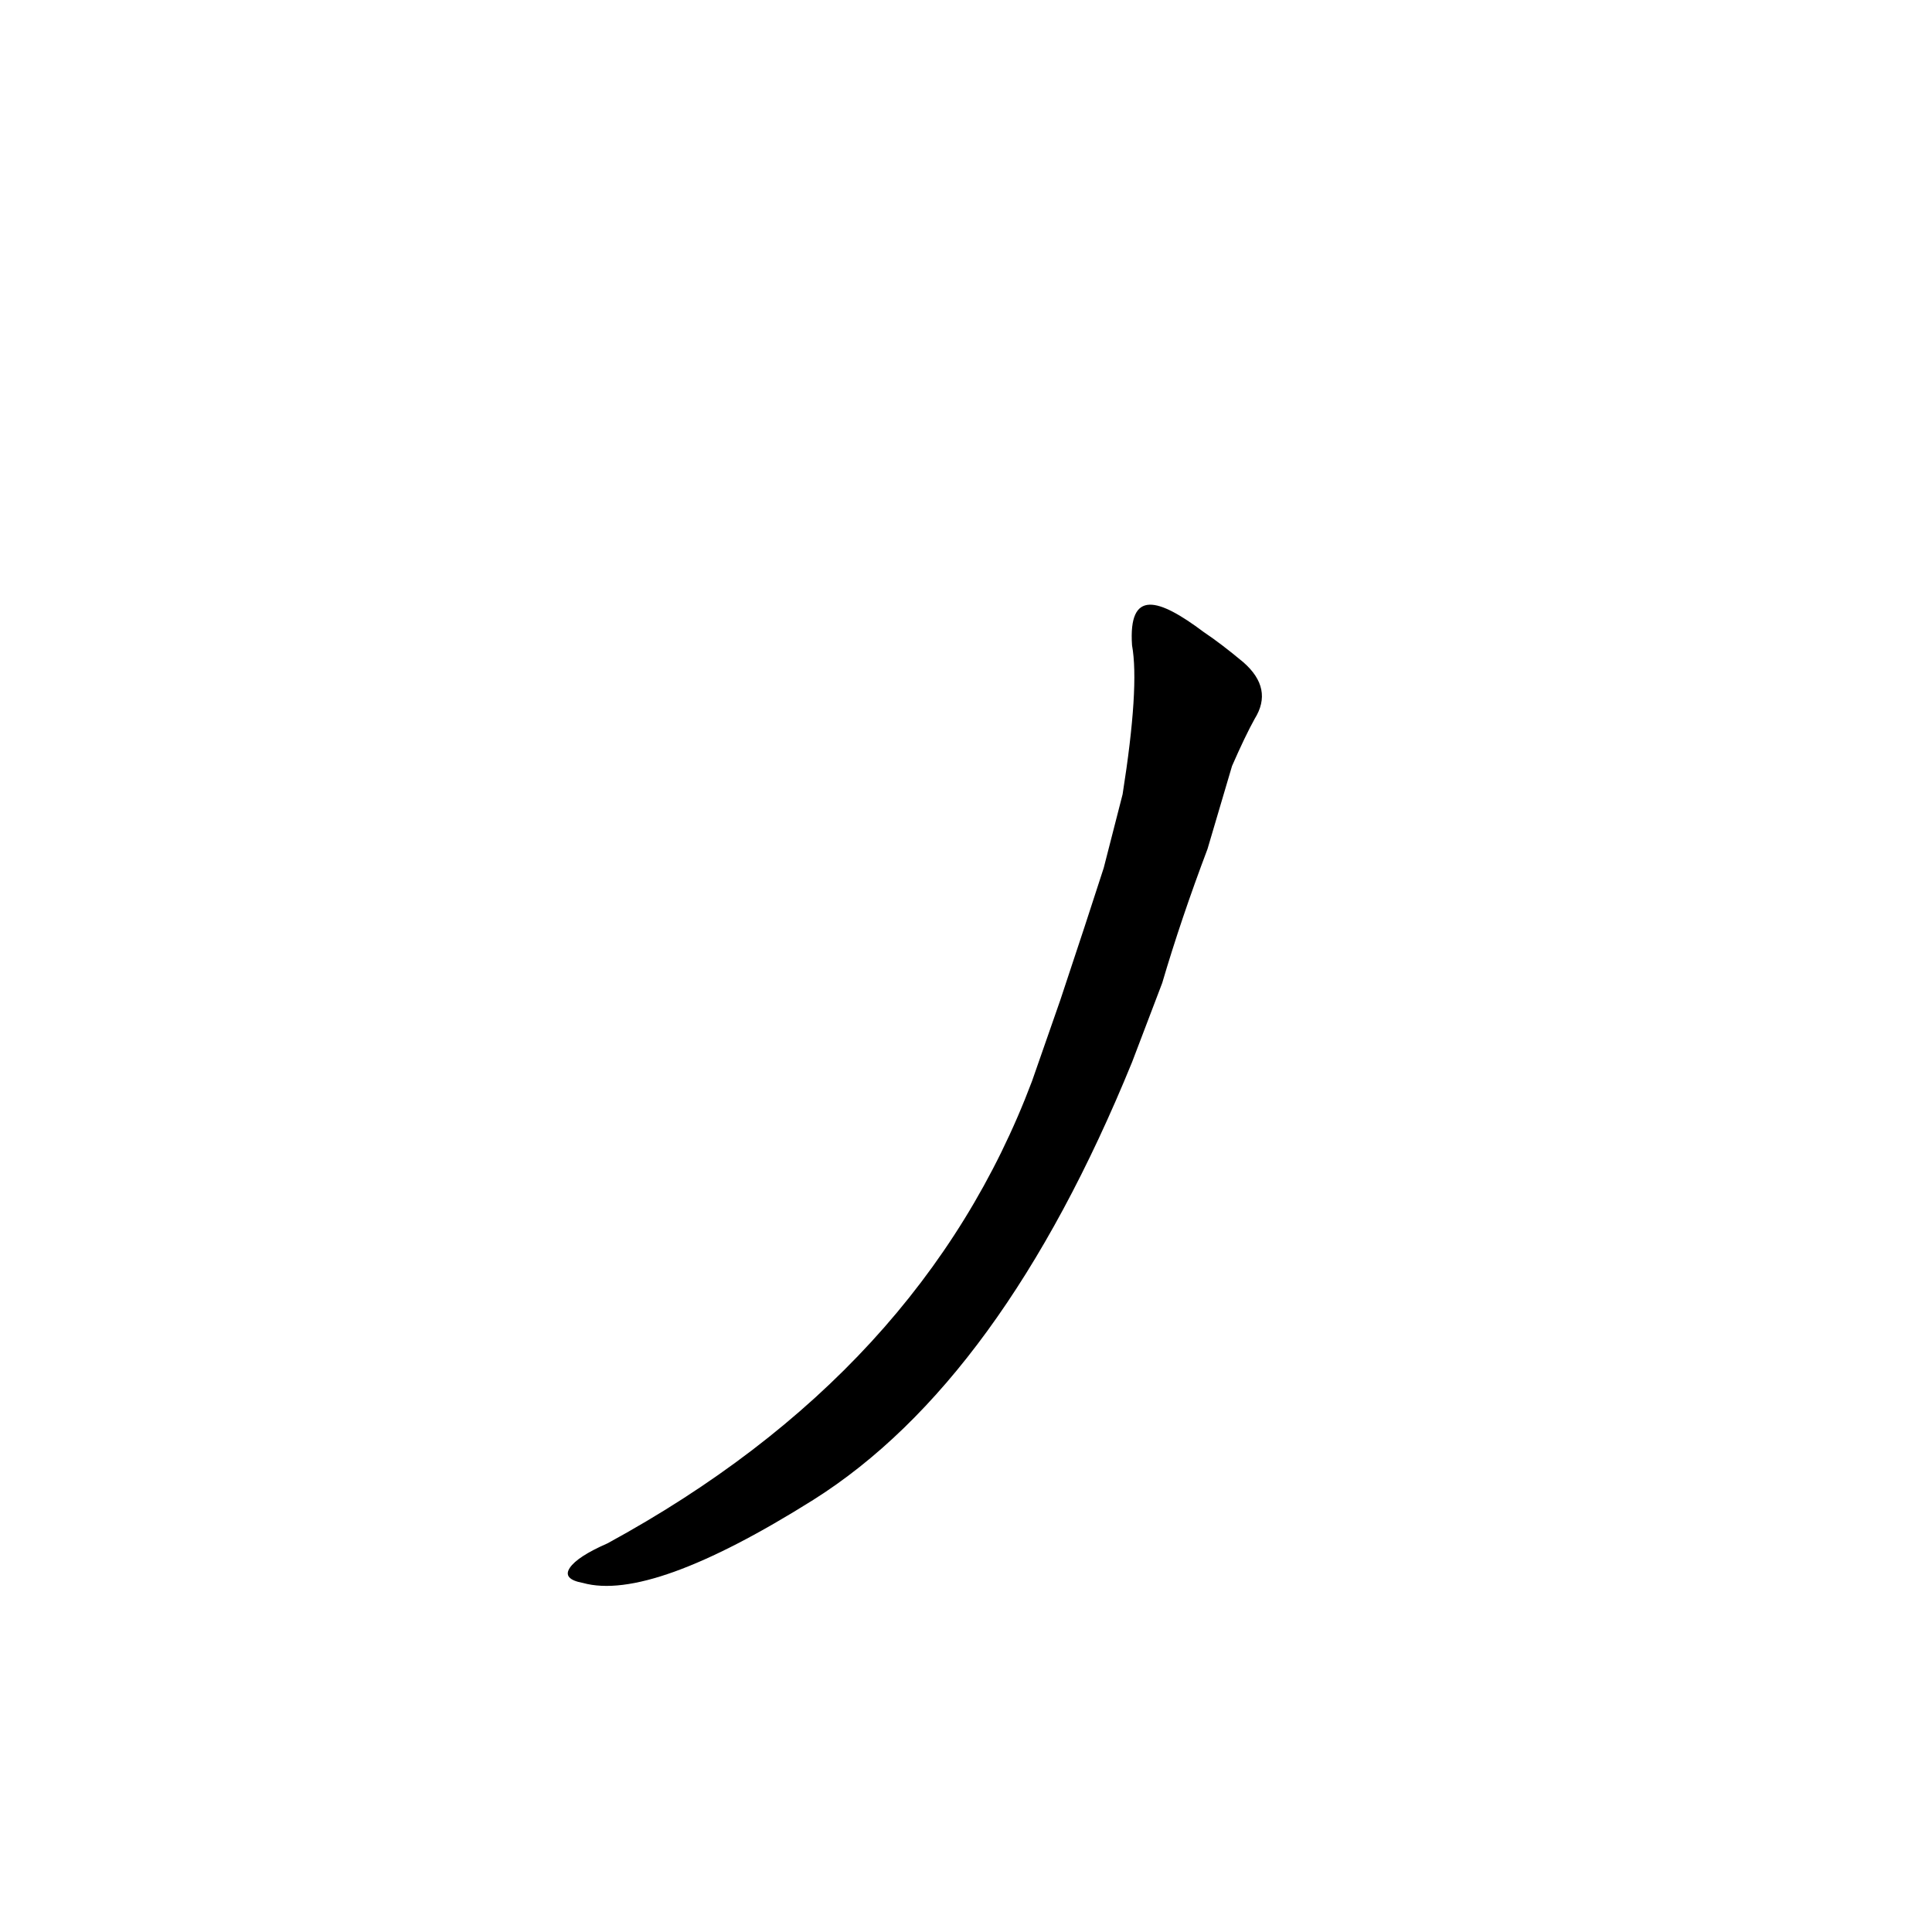 <?xml version='1.0' encoding='utf-8'?>
<svg xmlns="http://www.w3.org/2000/svg" version="1.1" viewBox="0 0 1024 1024"><g transform="scale(1, -1) translate(0, -900)"><path d="M 547 327 Q 489 173 322 82 Q 306 75 302 69 Q 298 63 309 61 Q 345 51 431 105 Q 531 168 600 337 L 616 379 Q 626 413 640 450 L 653 494 Q 660 510 665 519 Q 675 535 659 549 Q 647 559 638 565 C 614 583 598 588 600 558 Q 604 536 595 479 L 585 440 Q 576 412 562 370 L 547 327 Z" fill="black" /></g></svg>
